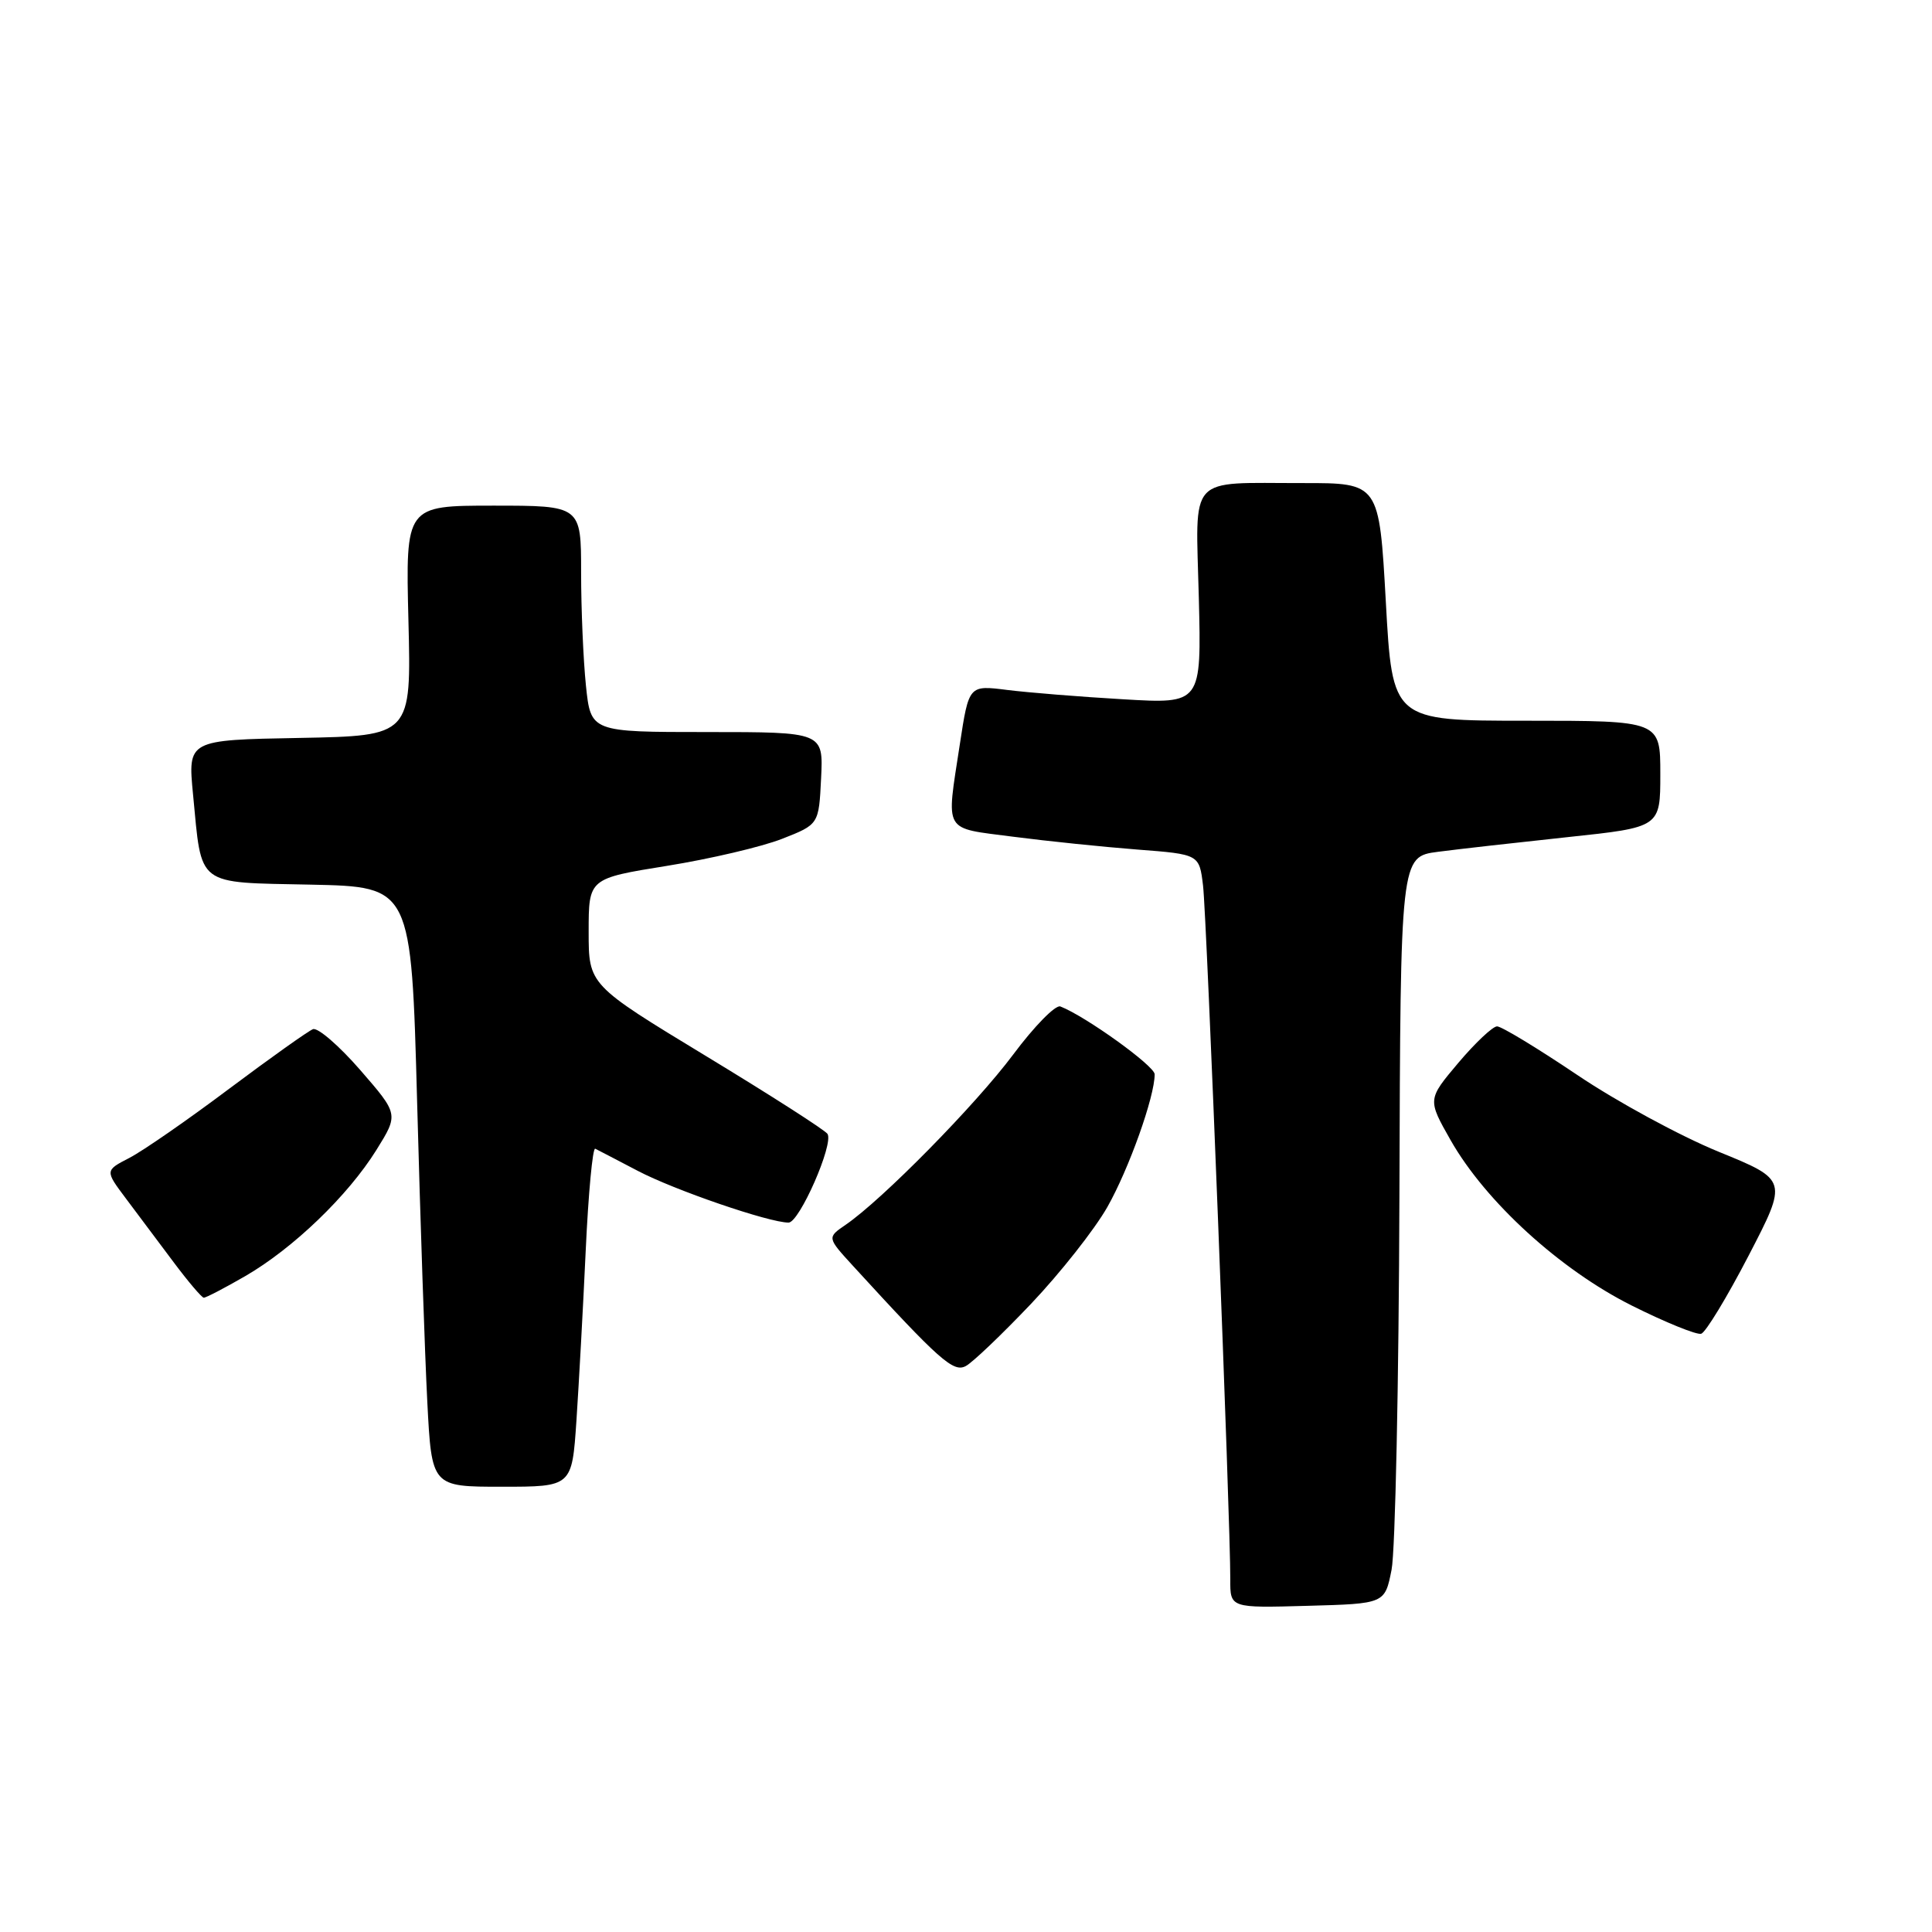 <?xml version="1.0" encoding="UTF-8" standalone="no"?>
<!DOCTYPE svg PUBLIC "-//W3C//DTD SVG 1.1//EN" "http://www.w3.org/Graphics/SVG/1.1/DTD/svg11.dtd" >
<svg xmlns="http://www.w3.org/2000/svg" xmlns:xlink="http://www.w3.org/1999/xlink" version="1.1" viewBox="0 0 256 256">
 <g >
 <path fill="currentColor"
d=" M 184.39 208.00 C 184.88 205.53 185.35 183.25 185.43 158.51 C 185.57 113.52 185.57 113.52 190.53 112.87 C 193.27 112.51 201.01 111.64 207.75 110.92 C 220.00 109.62 220.00 109.62 220.00 102.56 C 220.00 95.50 220.00 95.50 202.25 95.50 C 184.50 95.50 184.50 95.50 183.63 79.75 C 182.75 64.00 182.75 64.00 172.63 64.01 C 157.19 64.03 158.44 62.66 158.85 79.19 C 159.20 93.27 159.20 93.27 148.85 92.66 C 143.16 92.33 136.22 91.77 133.44 91.42 C 128.38 90.78 128.38 90.78 127.18 98.64 C 125.37 110.53 124.86 109.64 134.25 110.87 C 138.79 111.46 146.19 112.22 150.70 112.57 C 158.91 113.20 158.91 113.20 159.41 117.35 C 159.90 121.40 163.05 201.78 163.02 209.28 C 163.00 213.07 163.00 213.07 173.25 212.78 C 183.50 212.50 183.50 212.50 184.39 208.00 Z  M 76.38 188.25 C 76.70 183.44 77.26 173.29 77.61 165.71 C 77.96 158.12 78.53 152.05 78.87 152.21 C 79.22 152.38 81.75 153.70 84.50 155.14 C 89.35 157.69 101.90 162.00 104.49 162.00 C 105.92 162.00 110.49 151.60 109.65 150.25 C 109.36 149.77 102.12 145.13 93.56 139.94 C 78.00 130.50 78.00 130.50 78.00 123.45 C 78.00 116.40 78.00 116.40 88.38 114.73 C 94.10 113.81 100.96 112.20 103.63 111.15 C 108.50 109.24 108.50 109.24 108.80 103.12 C 109.10 97.00 109.10 97.00 93.69 97.00 C 78.28 97.00 78.28 97.00 77.64 90.85 C 77.29 87.47 77.00 80.72 77.00 75.85 C 77.00 67.00 77.00 67.00 65.37 67.00 C 53.74 67.00 53.74 67.00 54.12 82.25 C 54.50 97.50 54.50 97.50 39.69 97.78 C 24.88 98.05 24.88 98.05 25.58 105.28 C 26.77 117.60 25.84 116.90 41.21 117.22 C 54.50 117.50 54.50 117.50 55.27 146.00 C 55.69 161.68 56.30 179.56 56.62 185.75 C 57.20 197.00 57.20 197.00 66.49 197.00 C 75.79 197.00 75.79 197.00 76.38 188.25 Z  M 136.63 172.75 C 140.48 168.69 145.03 162.93 146.73 159.94 C 149.59 154.89 153.00 145.33 153.00 142.35 C 153.00 141.24 143.82 134.64 140.50 133.36 C 139.86 133.12 137.06 135.97 134.27 139.71 C 129.30 146.37 116.90 158.98 112.04 162.30 C 109.59 163.98 109.59 163.98 113.03 167.74 C 124.50 180.27 126.33 181.89 127.97 181.01 C 128.88 180.53 132.77 176.81 136.63 172.75 Z  M 231.70 166.38 C 236.90 156.35 236.90 156.35 227.70 152.60 C 222.64 150.53 214.21 145.96 208.97 142.42 C 203.72 138.89 198.96 136.00 198.37 136.00 C 197.79 136.00 195.48 138.18 193.23 140.84 C 189.15 145.68 189.15 145.68 192.22 151.09 C 196.85 159.23 206.72 168.24 216.23 173.00 C 220.69 175.23 224.83 176.91 225.42 176.73 C 226.01 176.55 228.84 171.89 231.70 166.38 Z  M 32.50 169.09 C 38.84 165.42 46.10 158.44 49.88 152.37 C 52.82 147.64 52.82 147.64 47.73 141.78 C 44.93 138.56 42.11 136.13 41.47 136.37 C 40.83 136.62 35.84 140.17 30.36 144.27 C 24.89 148.38 18.95 152.49 17.16 153.42 C 13.90 155.10 13.90 155.10 16.70 158.83 C 18.24 160.89 21.07 164.67 23.00 167.24 C 24.93 169.82 26.73 171.94 27.00 171.95 C 27.27 171.97 29.75 170.68 32.50 169.09 Z "/>
</g>
</svg>